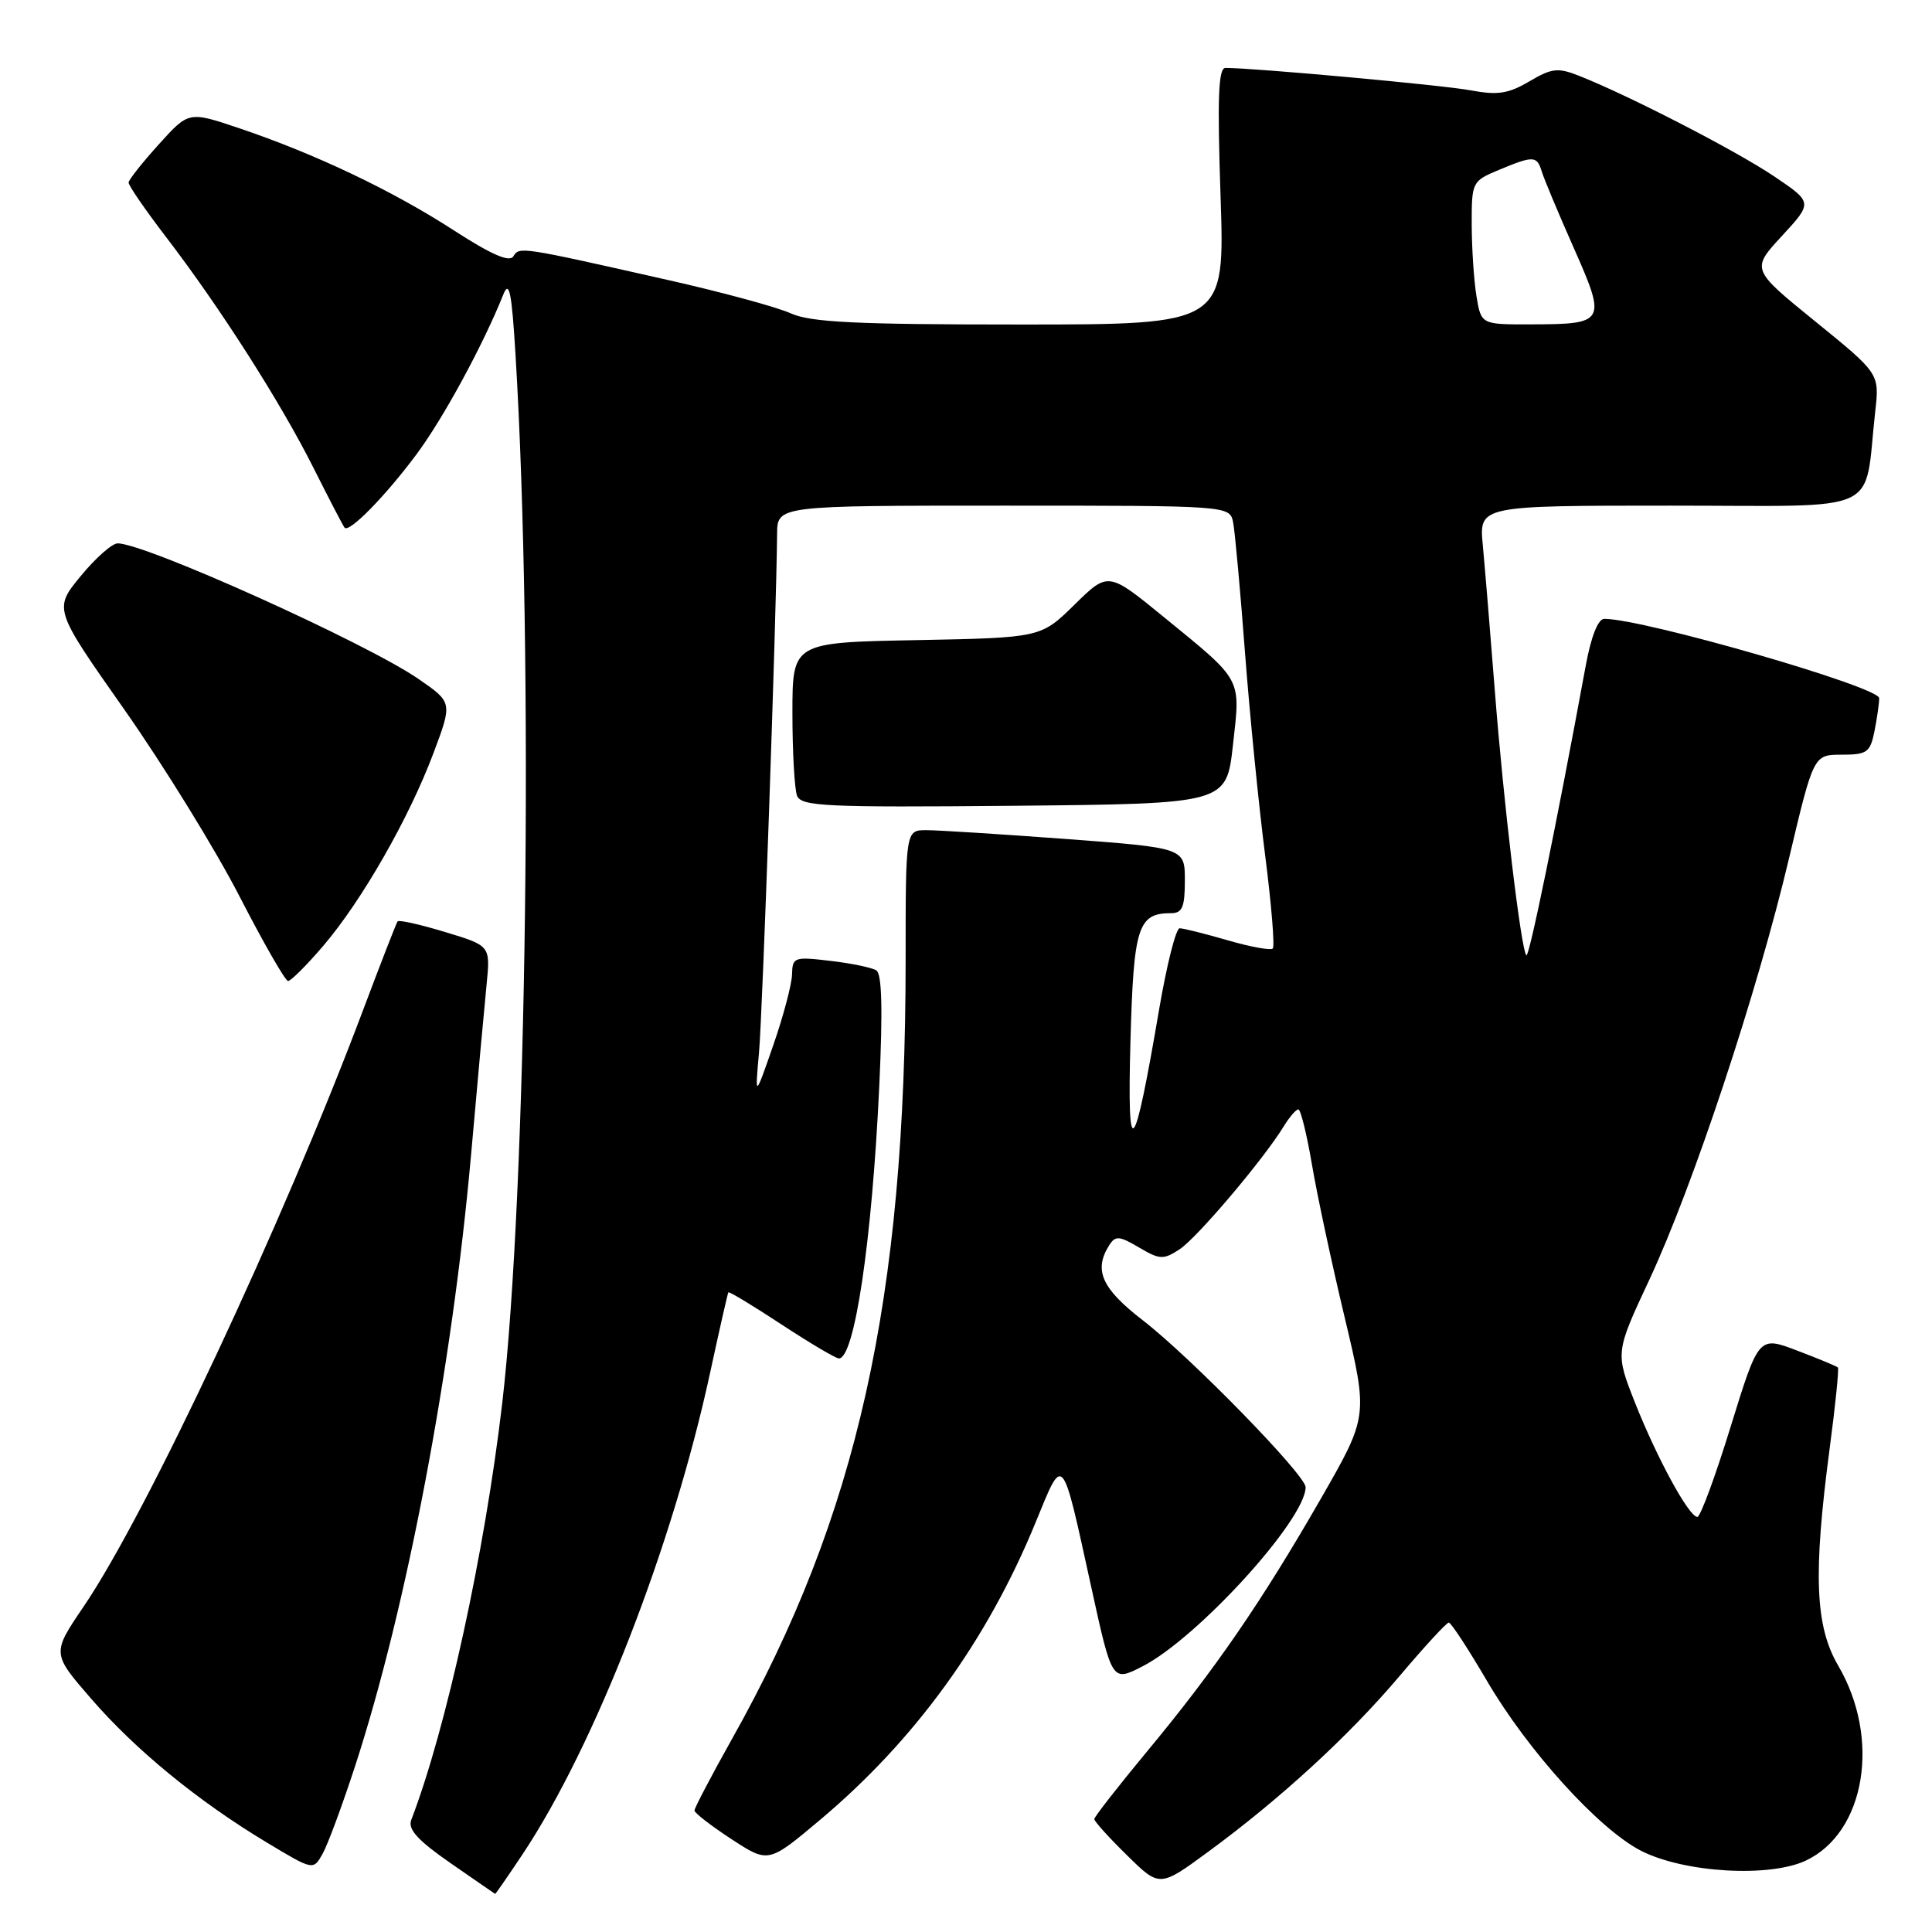 <?xml version="1.0" encoding="UTF-8" standalone="no"?>
<!DOCTYPE svg PUBLIC "-//W3C//DTD SVG 1.1//EN" "http://www.w3.org/Graphics/SVG/1.1/DTD/svg11.dtd" >
<svg xmlns="http://www.w3.org/2000/svg" xmlns:xlink="http://www.w3.org/1999/xlink" version="1.1" viewBox="0 0 256 256">
 <g >
 <path fill="currentColor"
d=" M 69.29 245.63 C 78.86 231.20 89.11 204.89 94.07 182.00 C 95.32 176.22 96.42 171.38 96.51 171.24 C 96.61 171.10 99.77 173.01 103.54 175.49 C 107.32 177.97 110.75 180.00 111.16 180.00 C 113.24 180.00 115.55 164.39 116.51 143.87 C 116.98 133.82 116.86 129.03 116.12 128.58 C 115.53 128.21 112.79 127.64 110.02 127.32 C 105.24 126.75 105.00 126.83 104.95 129.11 C 104.92 130.42 103.80 134.65 102.46 138.50 C 100.03 145.50 100.03 145.50 100.57 139.50 C 101.04 134.38 102.86 82.01 102.97 70.75 C 103.00 67.00 103.00 67.00 132.98 67.00 C 162.96 67.00 162.96 67.00 163.40 69.25 C 163.64 70.49 164.35 78.25 164.97 86.50 C 165.60 94.75 166.80 106.83 167.64 113.34 C 168.47 119.85 168.93 125.40 168.65 125.68 C 168.38 125.96 165.68 125.47 162.67 124.59 C 159.66 123.72 156.79 123.00 156.31 123.00 C 155.82 123.00 154.60 127.84 153.59 133.75 C 150.24 153.44 149.34 154.46 149.79 138.00 C 150.21 122.76 150.77 121.00 155.19 121.00 C 156.66 121.00 157.00 120.18 157.00 116.68 C 157.00 112.35 157.00 112.35 141.25 111.17 C 132.59 110.53 124.26 110.00 122.75 110.00 C 120.00 110.00 120.00 110.00 120.00 127.25 C 120.00 172.23 113.63 200.81 97.00 230.41 C 94.25 235.31 92.01 239.59 92.02 239.91 C 92.03 240.23 94.24 241.94 96.93 243.70 C 101.82 246.89 101.82 246.89 108.63 241.17 C 121.24 230.58 130.82 217.37 137.23 201.71 C 140.95 192.65 140.65 192.30 144.60 210.31 C 147.35 222.86 147.35 222.86 151.35 220.82 C 158.65 217.10 173.00 201.35 173.00 197.06 C 173.00 195.45 157.76 179.83 151.42 174.94 C 145.98 170.74 144.89 168.30 146.97 165.01 C 147.80 163.71 148.29 163.74 150.93 165.30 C 153.68 166.92 154.16 166.94 156.30 165.54 C 158.62 164.02 167.42 153.63 170.10 149.25 C 170.86 148.01 171.73 147.00 172.04 147.00 C 172.34 147.00 173.15 150.26 173.83 154.25 C 174.50 158.24 176.46 167.39 178.18 174.58 C 181.29 187.66 181.29 187.66 175.02 198.58 C 167.16 212.26 160.97 221.26 152.01 232.05 C 148.16 236.70 145.00 240.74 145.00 241.04 C 145.00 241.34 146.95 243.50 149.33 245.83 C 153.66 250.09 153.66 250.09 160.08 245.38 C 169.65 238.36 178.78 229.98 185.47 222.06 C 188.75 218.18 191.68 215.00 191.97 215.00 C 192.27 215.00 194.53 218.46 197.01 222.69 C 202.42 231.96 211.86 242.37 217.43 245.23 C 223.13 248.15 234.46 248.82 239.30 246.53 C 247.18 242.79 249.23 230.38 243.58 220.72 C 240.51 215.49 240.24 208.60 242.43 192.00 C 243.20 186.22 243.69 181.36 243.53 181.20 C 243.36 181.03 240.93 180.02 238.13 178.96 C 233.04 177.02 233.04 177.02 229.33 189.01 C 227.30 195.61 225.31 201.00 224.91 201.00 C 223.80 201.00 219.57 193.24 216.65 185.87 C 214.03 179.23 214.03 179.23 218.56 169.54 C 224.33 157.18 232.87 131.43 237.05 113.75 C 240.31 100.00 240.31 100.00 244.03 100.00 C 247.40 100.00 247.81 99.70 248.38 96.88 C 248.72 95.16 249.00 93.19 249.00 92.51 C 249.00 91.01 217.78 82.00 212.57 82.00 C 211.75 82.00 210.82 84.36 210.11 88.25 C 206.19 109.52 202.61 126.95 202.25 126.59 C 201.55 125.88 199.22 106.33 198.07 91.50 C 197.47 83.80 196.75 75.14 196.48 72.25 C 195.98 67.00 195.98 67.00 221.40 67.00 C 249.96 67.00 246.92 68.40 248.48 54.50 C 249.04 49.50 249.04 49.50 240.53 42.59 C 232.03 35.69 232.03 35.69 236.12 31.26 C 240.21 26.82 240.21 26.82 235.04 23.34 C 230.05 19.98 215.90 12.68 209.27 10.06 C 206.43 8.93 205.64 9.02 202.65 10.78 C 199.87 12.42 198.44 12.64 194.87 11.97 C 191.19 11.28 166.22 9.00 162.38 9.00 C 161.44 9.00 161.29 12.95 161.73 26.00 C 162.30 43.00 162.30 43.00 135.19 43.00 C 113.36 43.00 107.43 42.71 104.78 41.52 C 102.98 40.70 95.65 38.71 88.50 37.10 C 68.82 32.66 68.83 32.66 68.02 33.97 C 67.51 34.79 65.09 33.73 60.10 30.50 C 52.01 25.26 41.75 20.38 31.75 17.01 C 25.01 14.73 25.01 14.73 21.05 19.12 C 18.87 21.53 17.06 23.81 17.04 24.19 C 17.02 24.57 19.25 27.81 21.99 31.39 C 29.12 40.69 37.17 53.29 41.54 62.00 C 43.61 66.12 45.46 69.69 45.66 69.92 C 46.26 70.64 51.07 65.74 55.18 60.21 C 58.72 55.47 64.02 45.70 66.69 39.03 C 67.47 37.06 67.81 38.70 68.31 47.03 C 70.73 86.72 69.82 158.03 66.54 186.00 C 64.22 205.78 59.14 229.05 54.49 241.16 C 54.02 242.39 55.37 243.87 59.68 246.86 C 62.88 249.08 65.55 250.92 65.61 250.95 C 65.67 250.98 67.32 248.58 69.29 245.63 Z  M 47.05 234.02 C 53.89 213.04 59.91 181.28 62.42 153.00 C 63.27 143.38 64.20 133.21 64.48 130.41 C 64.98 125.31 64.98 125.31 58.98 123.50 C 55.69 122.50 52.85 121.86 52.68 122.09 C 52.51 122.32 50.43 127.67 48.05 134.00 C 37.50 162.05 19.47 200.53 11.08 212.88 C 6.87 219.08 6.87 219.08 12.07 225.08 C 17.95 231.87 26.21 238.64 35.30 244.11 C 41.50 247.84 41.50 247.84 42.73 245.67 C 43.41 244.48 45.35 239.23 47.05 234.02 Z  M 42.85 125.31 C 47.95 119.34 54.21 108.40 57.44 99.78 C 59.96 93.07 59.96 93.07 55.43 89.95 C 48.47 85.17 19.26 72.00 15.59 72.00 C 14.85 72.00 12.64 73.96 10.68 76.35 C 7.11 80.70 7.11 80.70 16.53 94.10 C 21.70 101.47 28.54 112.56 31.72 118.74 C 34.90 124.92 37.80 129.98 38.17 129.99 C 38.54 129.99 40.65 127.89 42.85 125.31 Z  M 163.37 98.75 C 164.38 89.71 164.74 90.36 154.21 81.76 C 146.84 75.74 146.84 75.74 142.38 80.12 C 137.92 84.50 137.92 84.50 121.46 84.82 C 105.00 85.13 105.00 85.13 105.00 94.49 C 105.00 99.63 105.28 104.56 105.61 105.43 C 106.16 106.85 109.36 107.00 134.36 106.77 C 162.50 106.50 162.50 106.50 163.37 98.75 Z  M 195.64 39.25 C 195.30 37.19 195.02 32.92 195.01 29.76 C 195.00 24.11 195.05 24.00 198.62 22.51 C 203.21 20.60 203.65 20.62 204.30 22.75 C 204.59 23.71 206.50 28.27 208.54 32.87 C 212.89 42.70 212.74 42.96 202.88 42.98 C 196.26 43.00 196.26 43.00 195.64 39.25 Z "/>
</g>
</svg>